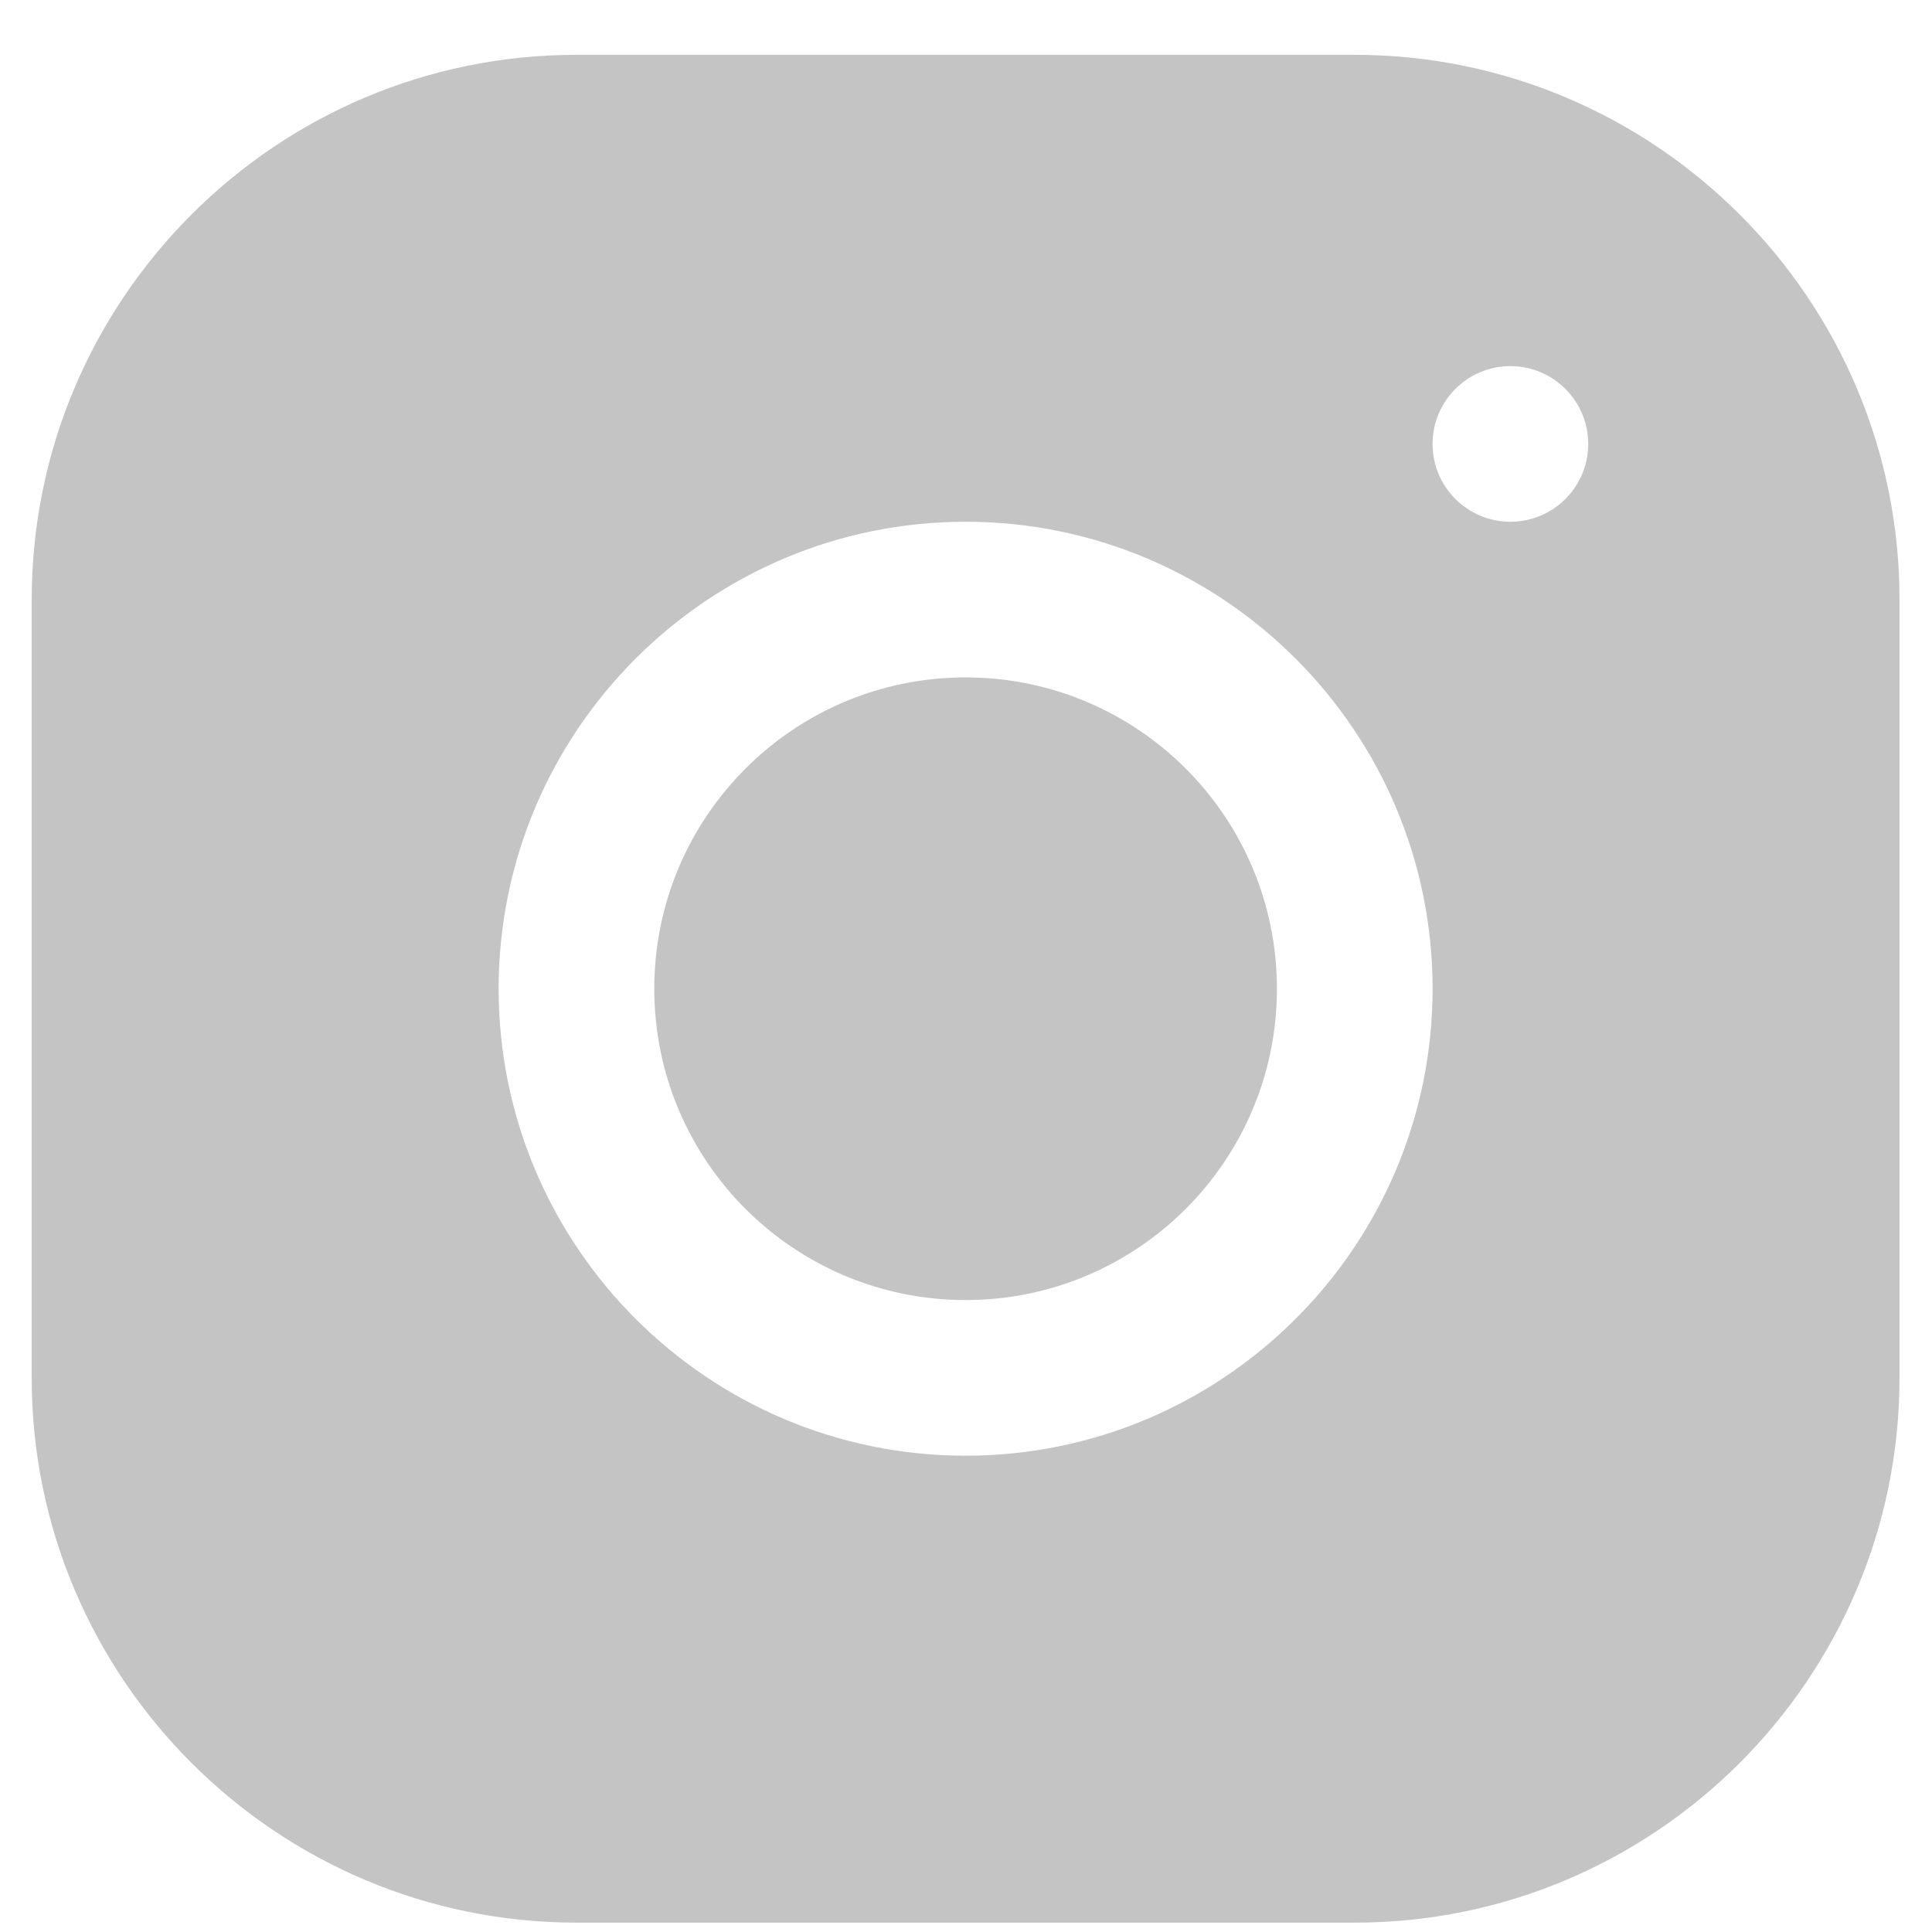 <svg width="32" height="32" viewBox="0 0 32 32" fill="none" xmlns="http://www.w3.org/2000/svg">
<path d="M15.993 21.533C18.841 21.533 21.15 19.224 21.15 16.377C21.15 13.529 18.841 11.22 15.993 11.22C13.146 11.22 10.837 13.529 10.837 16.377C10.837 19.224 13.146 21.533 15.993 21.533Z" fill="#C4C4C4"/>
<path d="M22.437 0.908H9.547C4.572 0.908 0.525 4.957 0.525 9.933V22.823C0.525 27.797 4.574 31.845 9.549 31.845H22.44C27.414 31.845 31.462 27.796 31.462 22.82V9.93C31.462 4.956 27.413 0.908 22.437 0.908ZM15.993 24.111C11.728 24.111 8.259 20.642 8.259 16.377C8.259 12.111 11.728 8.642 15.993 8.642C20.259 8.642 23.728 12.111 23.728 16.377C23.728 20.642 20.259 24.111 15.993 24.111ZM25.017 8.642C24.305 8.642 23.728 8.065 23.728 7.353C23.728 6.642 24.305 6.064 25.017 6.064C25.728 6.064 26.306 6.642 26.306 7.353C26.306 8.065 25.728 8.642 25.017 8.642Z" fill="#C4C4C4"/>
</svg>
